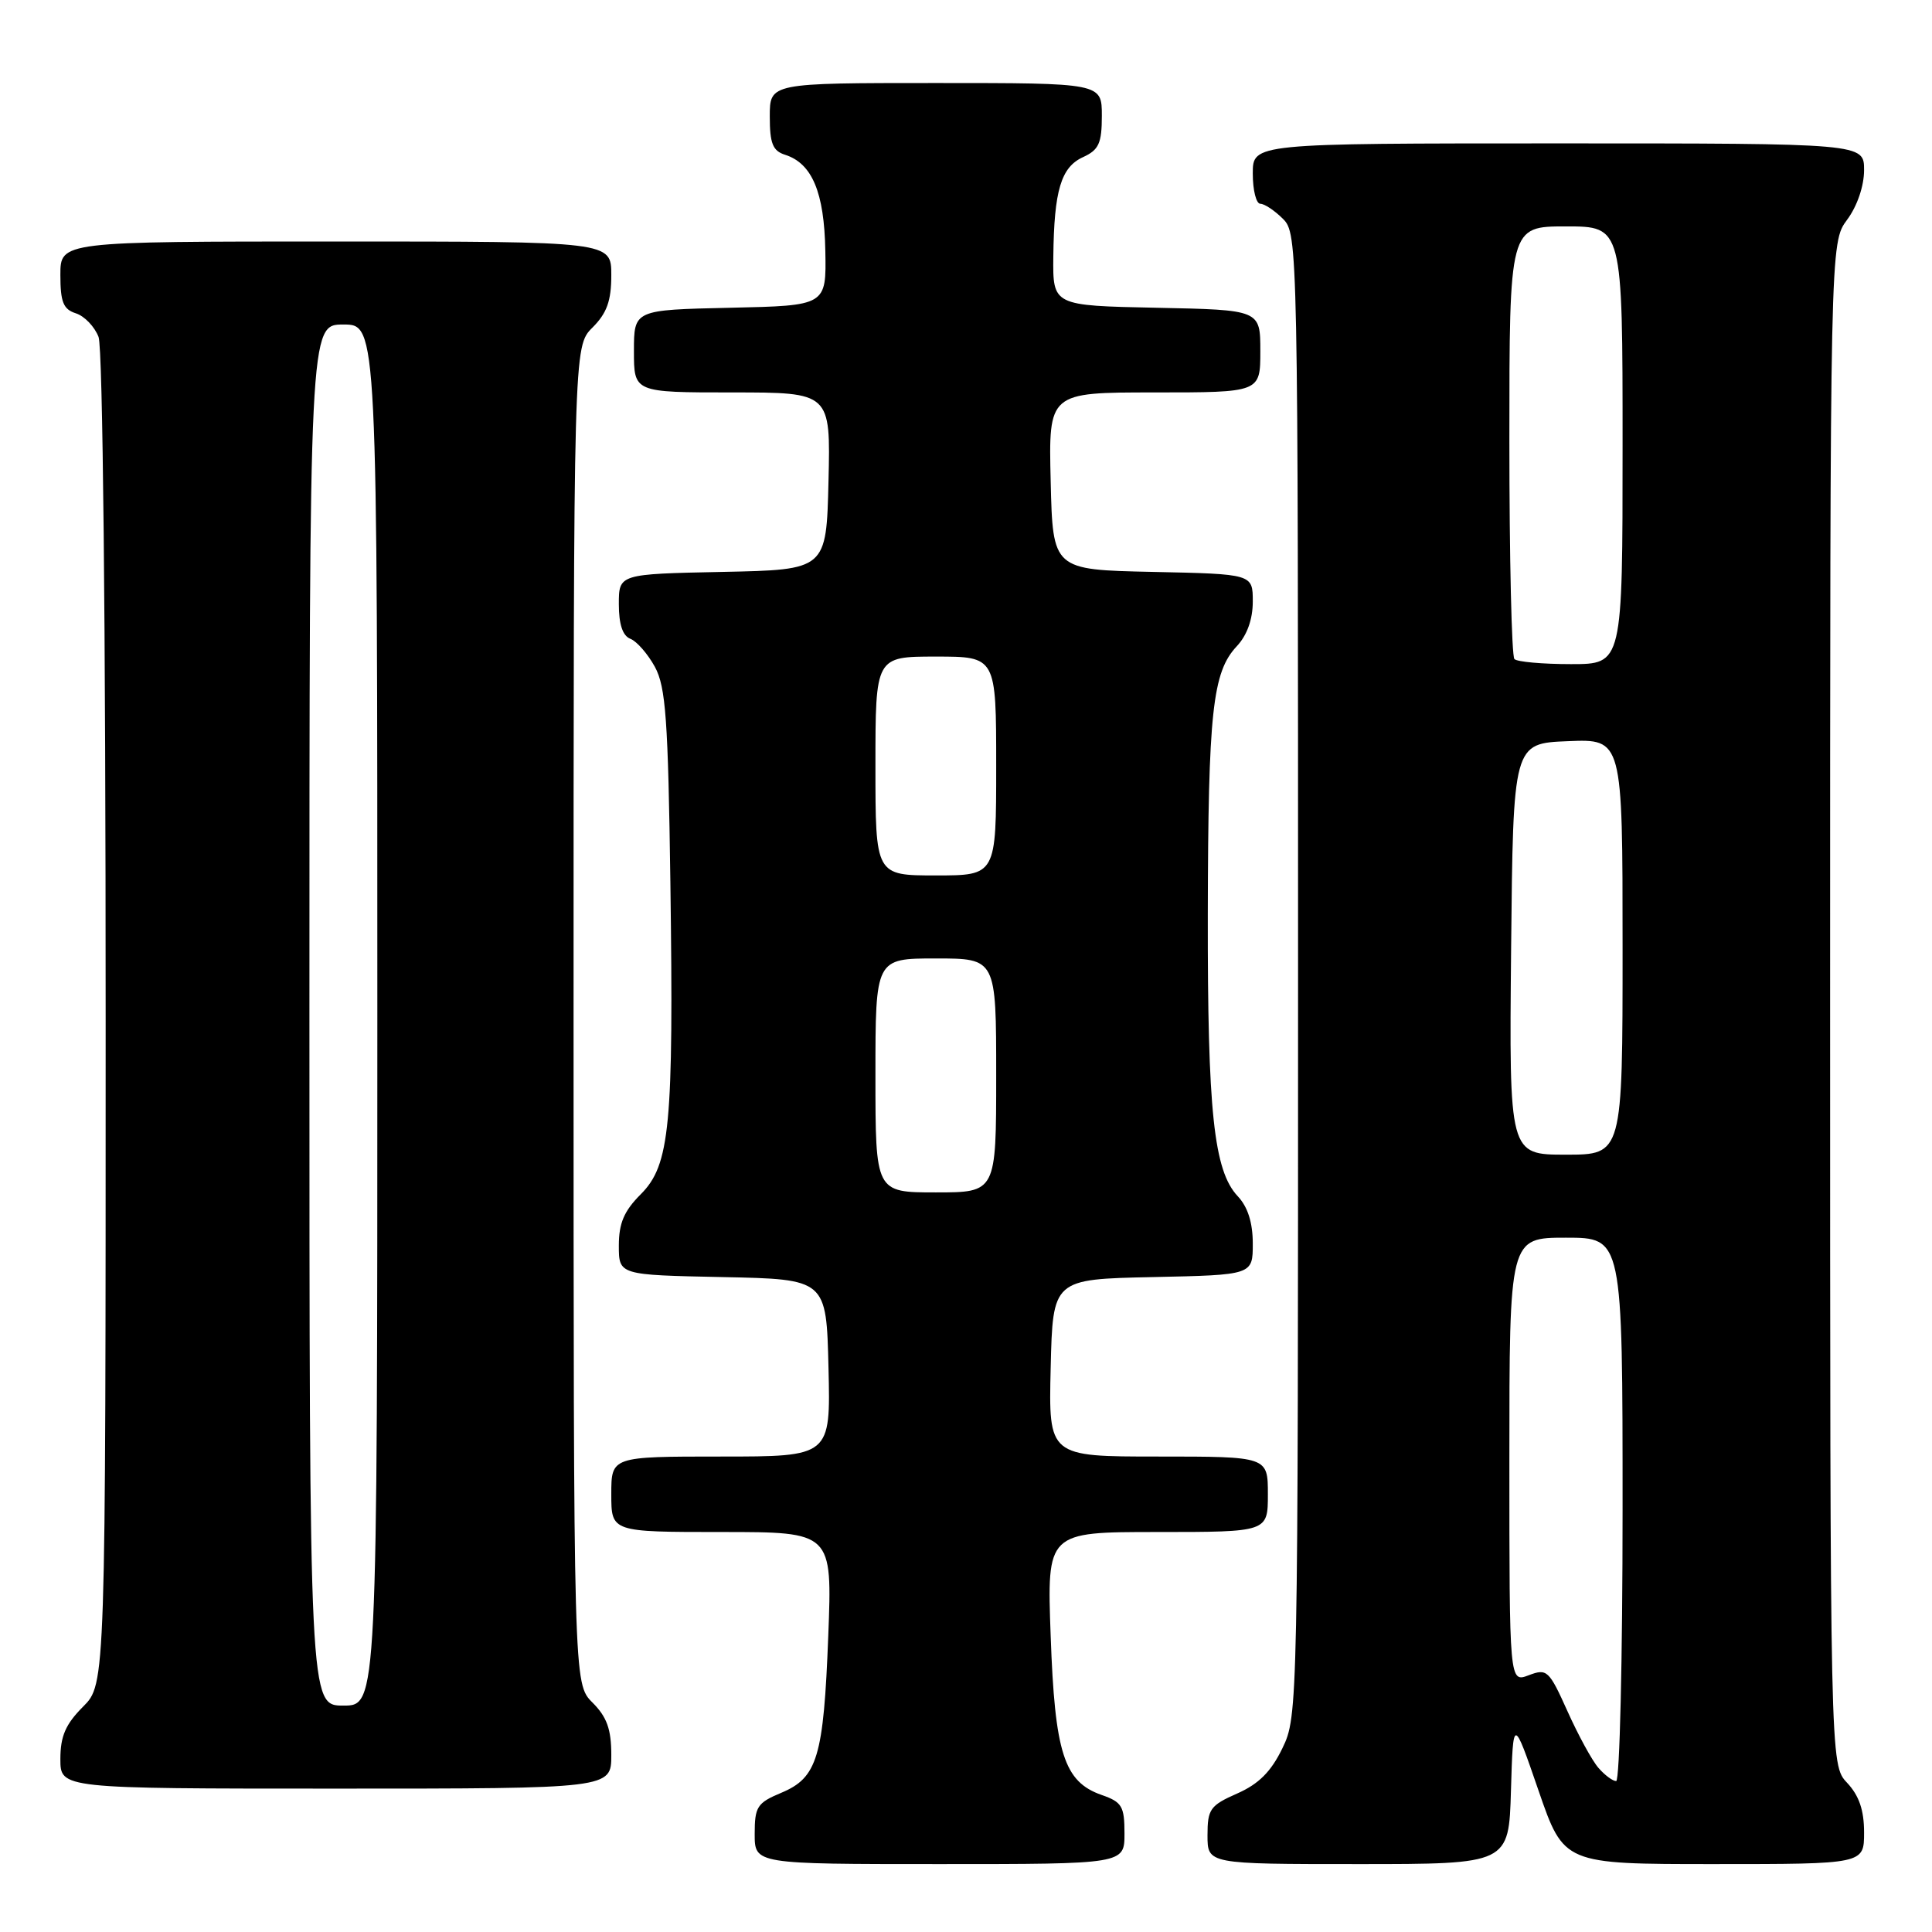 <?xml version="1.0" encoding="UTF-8" standalone="no"?>
<!DOCTYPE svg PUBLIC "-//W3C//DTD SVG 1.1//EN" "http://www.w3.org/Graphics/SVG/1.1/DTD/svg11.dtd" >
<svg xmlns="http://www.w3.org/2000/svg" xmlns:xlink="http://www.w3.org/1999/xlink" version="1.1" viewBox="0 0 256 256">
 <g >
 <path fill="currentColor"
d=" M 149.00 242.95 C 149.00 239.34 148.67 238.78 145.97 237.84 C 140.99 236.10 139.77 232.31 139.22 216.77 C 138.72 203.00 138.72 203.00 153.36 203.00 C 168.00 203.00 168.00 203.00 168.00 198.00 C 168.00 193.00 168.00 193.00 153.47 193.00 C 138.94 193.00 138.94 193.00 139.22 181.25 C 139.50 169.50 139.50 169.50 152.75 169.22 C 166.00 168.94 166.00 168.94 166.00 164.79 C 166.00 162.01 165.34 159.92 164.01 158.51 C 160.83 155.12 160.00 147.32 160.04 121.11 C 160.09 94.30 160.66 89.06 163.88 85.63 C 165.24 84.18 166.00 82.07 166.00 79.71 C 166.00 76.06 166.00 76.06 152.75 75.78 C 139.50 75.50 139.50 75.50 139.22 63.75 C 138.94 52.00 138.94 52.00 152.97 52.00 C 167.00 52.00 167.00 52.00 167.00 46.53 C 167.00 41.06 167.00 41.06 153.25 40.78 C 139.50 40.50 139.50 40.50 139.57 34.00 C 139.67 25.21 140.59 22.14 143.53 20.81 C 145.60 19.86 146.00 18.98 146.00 15.34 C 146.00 11.00 146.00 11.00 124.00 11.00 C 102.00 11.00 102.00 11.00 102.00 15.43 C 102.00 19.01 102.39 19.99 104.03 20.51 C 107.61 21.65 109.22 25.48 109.36 33.25 C 109.50 40.50 109.50 40.50 96.75 40.78 C 84.00 41.06 84.00 41.06 84.00 46.53 C 84.00 52.00 84.00 52.00 97.03 52.00 C 110.06 52.00 110.06 52.00 109.78 63.75 C 109.50 75.50 109.50 75.50 95.75 75.78 C 82.00 76.06 82.00 76.06 82.00 80.06 C 82.00 82.74 82.51 84.26 83.54 84.65 C 84.38 84.98 85.84 86.65 86.78 88.37 C 88.22 91.03 88.53 95.33 88.83 116.99 C 89.27 149.18 88.78 154.37 84.90 158.25 C 82.69 160.46 82.00 162.08 82.00 165.05 C 82.00 168.94 82.00 168.94 95.75 169.22 C 109.50 169.50 109.50 169.50 109.78 181.25 C 110.06 193.00 110.06 193.00 95.53 193.00 C 81.00 193.00 81.00 193.00 81.00 198.00 C 81.00 203.00 81.00 203.00 95.64 203.00 C 110.28 203.00 110.28 203.00 109.75 216.75 C 109.13 232.84 108.32 235.55 103.51 237.56 C 100.33 238.89 100.00 239.40 100.00 243.01 C 100.00 247.00 100.00 247.00 124.50 247.00 C 149.00 247.00 149.00 247.00 149.00 242.95 Z  M 200.21 237.25 C 200.50 227.50 200.50 227.50 203.86 237.25 C 207.22 247.00 207.22 247.00 227.11 247.00 C 247.00 247.00 247.00 247.00 247.00 242.81 C 247.00 239.85 246.34 237.93 244.75 236.23 C 242.50 233.84 242.50 233.84 242.50 133.00 C 242.50 32.17 242.50 32.17 244.75 29.12 C 246.09 27.32 247.00 24.64 247.00 22.54 C 247.00 19.00 247.00 19.00 206.50 19.00 C 166.00 19.00 166.00 19.00 166.00 23.00 C 166.00 25.20 166.45 27.00 167.00 27.00 C 167.55 27.00 168.90 27.90 170.00 29.00 C 171.97 30.97 172.00 32.33 172.00 129.18 C 172.00 226.41 171.98 227.41 169.93 231.64 C 168.43 234.75 166.79 236.39 163.93 237.65 C 160.35 239.23 160.00 239.72 160.00 243.19 C 160.00 247.00 160.00 247.00 179.96 247.00 C 199.93 247.00 199.93 247.00 200.21 237.25 Z  M 81.00 232.55 C 81.00 229.13 80.42 227.51 78.50 225.59 C 76.00 223.09 76.00 223.09 76.00 134.50 C 76.00 45.91 76.00 45.91 78.50 43.41 C 80.42 41.49 81.00 39.87 81.00 36.45 C 81.00 32.00 81.00 32.00 44.50 32.00 C 8.00 32.00 8.00 32.00 8.00 36.43 C 8.00 40.03 8.39 40.99 10.06 41.52 C 11.19 41.88 12.54 43.29 13.06 44.65 C 13.62 46.14 14.00 82.45 14.00 135.14 C 14.00 223.15 14.00 223.15 11.00 226.15 C 8.69 228.47 8.00 230.05 8.00 233.08 C 8.00 237.00 8.00 237.00 44.50 237.00 C 81.00 237.00 81.00 237.00 81.00 232.55 Z  M 116.00 142.50 C 116.00 127.00 116.00 127.00 124.00 127.00 C 132.00 127.00 132.00 127.00 132.00 142.50 C 132.00 158.00 132.00 158.00 124.00 158.00 C 116.00 158.00 116.00 158.00 116.00 142.50 Z  M 116.00 101.50 C 116.00 87.00 116.00 87.00 124.00 87.00 C 132.00 87.00 132.00 87.00 132.00 101.50 C 132.00 116.00 132.00 116.00 124.00 116.00 C 116.00 116.00 116.00 116.00 116.00 101.50 Z  M 211.80 234.25 C 210.96 233.29 209.12 229.91 207.70 226.75 C 205.25 221.30 204.98 221.06 202.56 221.98 C 200.00 222.95 200.00 222.95 200.00 193.48 C 200.00 164.00 200.00 164.00 207.50 164.00 C 215.00 164.00 215.00 164.00 215.00 200.00 C 215.00 219.80 214.62 236.00 214.15 236.00 C 213.69 236.00 212.63 235.21 211.80 234.25 Z  M 200.23 125.75 C 200.50 98.50 200.50 98.50 207.75 98.21 C 215.00 97.91 215.00 97.91 215.00 125.46 C 215.00 153.00 215.00 153.00 207.48 153.00 C 199.97 153.00 199.97 153.00 200.23 125.75 Z  M 200.67 87.33 C 200.30 86.97 200.00 73.92 200.00 58.33 C 200.00 30.00 200.00 30.00 207.50 30.00 C 215.00 30.00 215.00 30.00 215.00 59.00 C 215.00 88.00 215.00 88.00 208.17 88.00 C 204.41 88.00 201.03 87.70 200.67 87.33 Z  M 41.00 134.50 C 41.00 43.00 41.00 43.00 45.50 43.00 C 50.00 43.00 50.00 43.00 50.00 134.50 C 50.00 226.00 50.00 226.00 45.50 226.00 C 41.00 226.00 41.00 226.00 41.00 134.50 Z "/>
</g>
</svg>